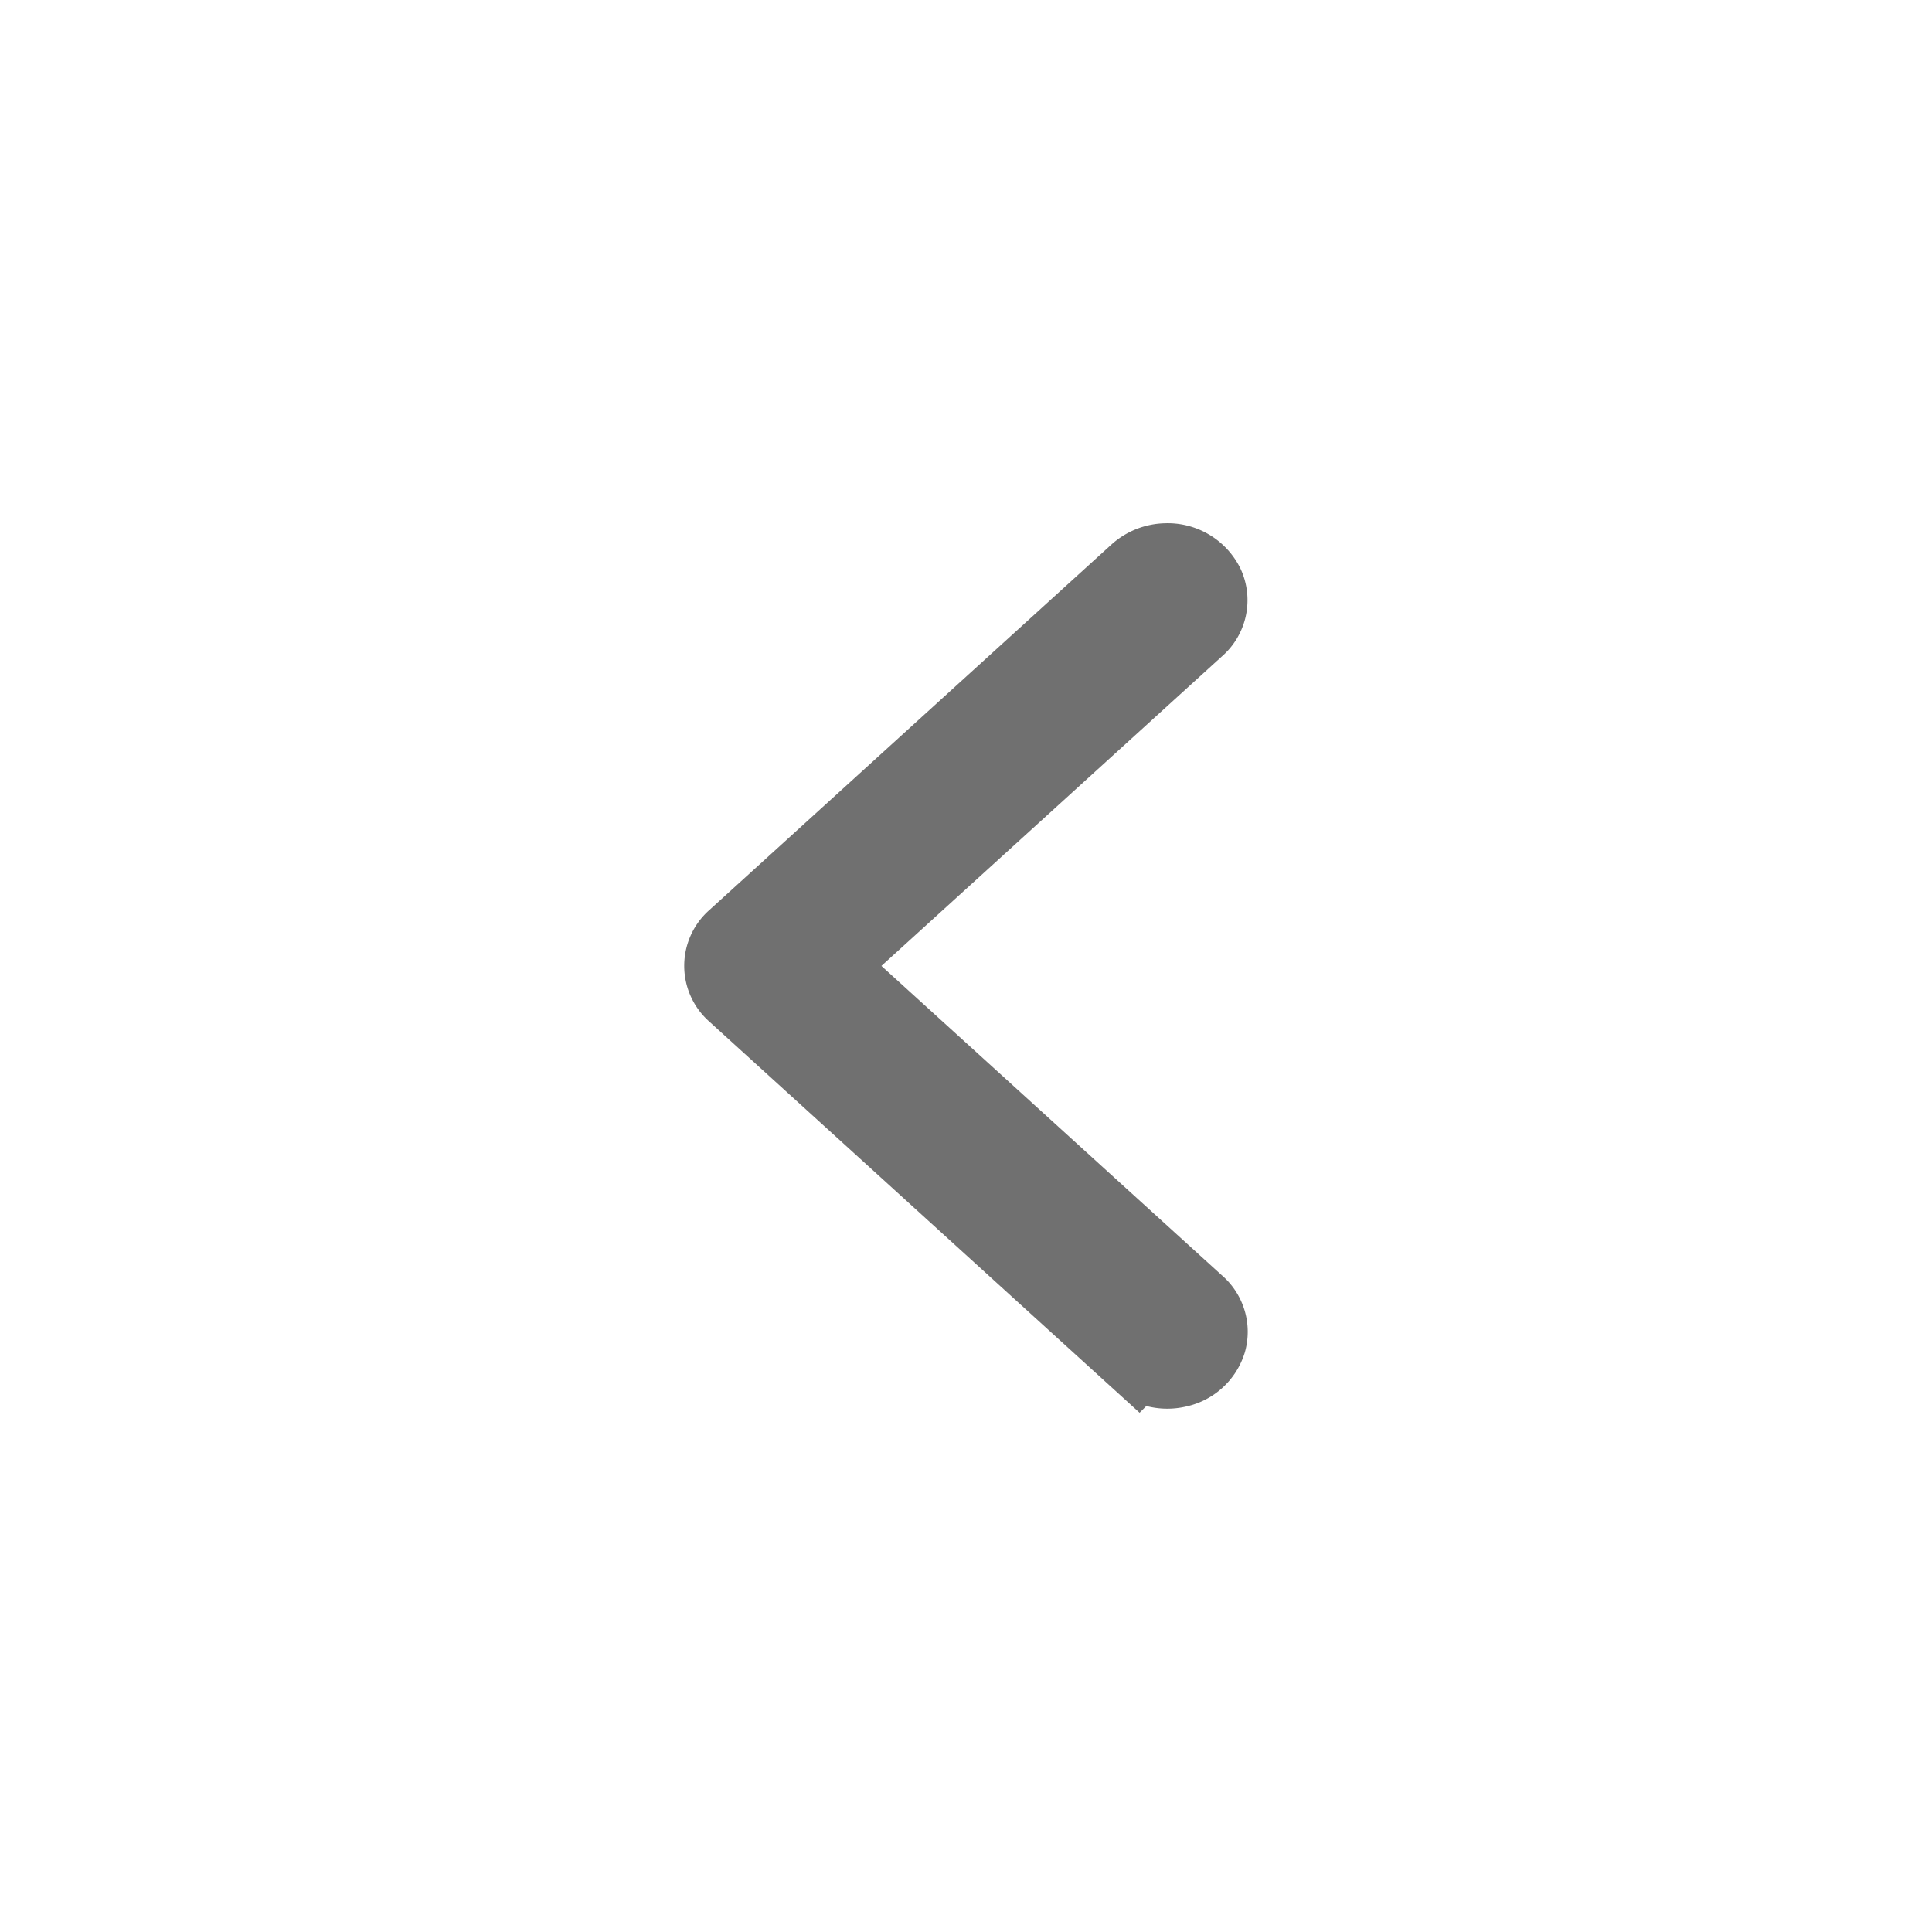 <svg xmlns="http://www.w3.org/2000/svg" width="24" height="24" viewBox="0 0 24 24"><path class="svg-stroke" d="M14.483 7a.527.527 0 0 0-.343.137l-4.994 4.54a.425.425 0 0 0 0 .642l4.994 4.54a.532.532 0 0 0 .487.125.48.48 0 0 0 .357-.325.427.427 0 0 0-.138-.443l-4.64-4.217 4.641-4.219a.426.426 0 0 0 .112-.5.506.506 0 0 0-.476-.28Z" stroke="#707070"/></svg>